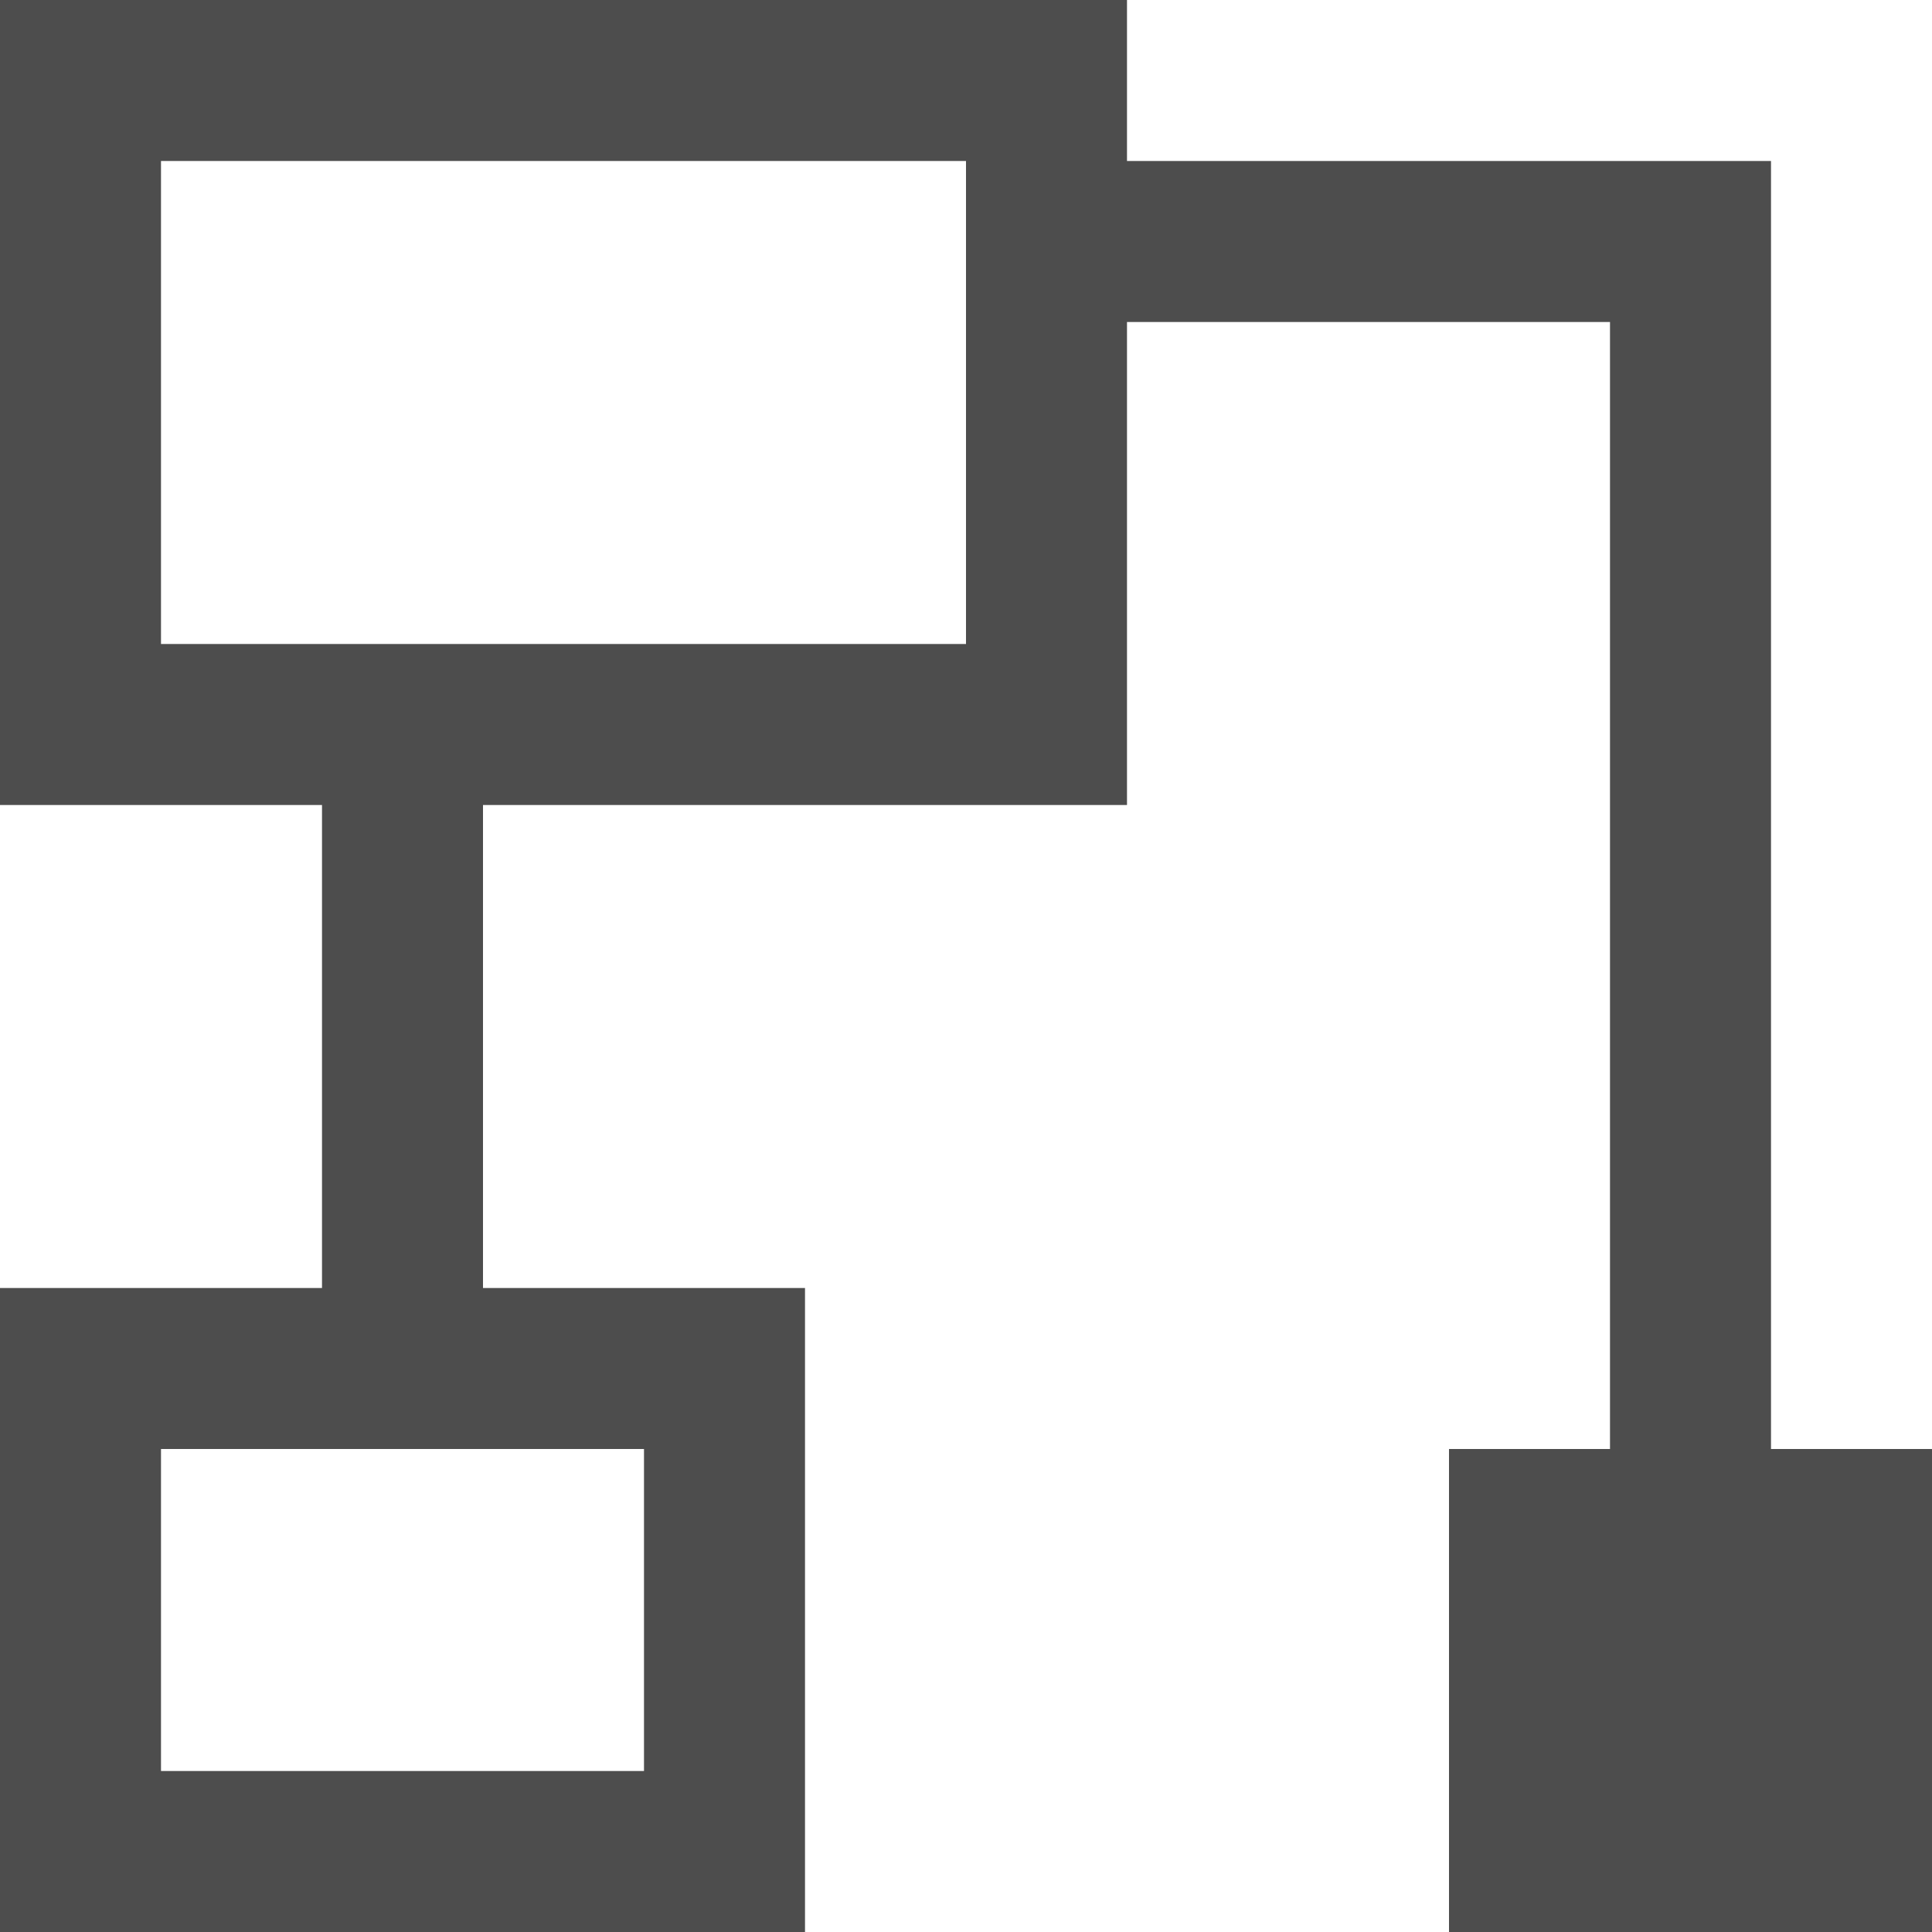 <?xml version="1.0" encoding="UTF-8"?>
<svg xmlns="http://www.w3.org/2000/svg" xmlns:xlink="http://www.w3.org/1999/xlink" width="12pt" height="12pt" viewBox="0 0 12 12" version="1.1">
<g id="surface1">
<path style=" stroke:none;fill-rule:nonzero;fill:rgb(30.196%,30.196%,30.196%);fill-opacity:1;" d="M 0 0 L 0 5 L 2 5 L 2 8 L 0 8 L 0 12 L 5 12 L 5 8 L 3 8 L 3 5 L 7 5 L 7 2 L 10 2 L 10 9 L 9 9 L 9 12 L 12 12 L 12 9 L 11 9 L 11 1 L 7 1 L 7 0 Z M 1 1 L 6 1 L 6 4 L 1 4 Z M 1 9 L 4 9 L 4 11 L 1 11 Z M 1 9 "/>
</g>
</svg>
